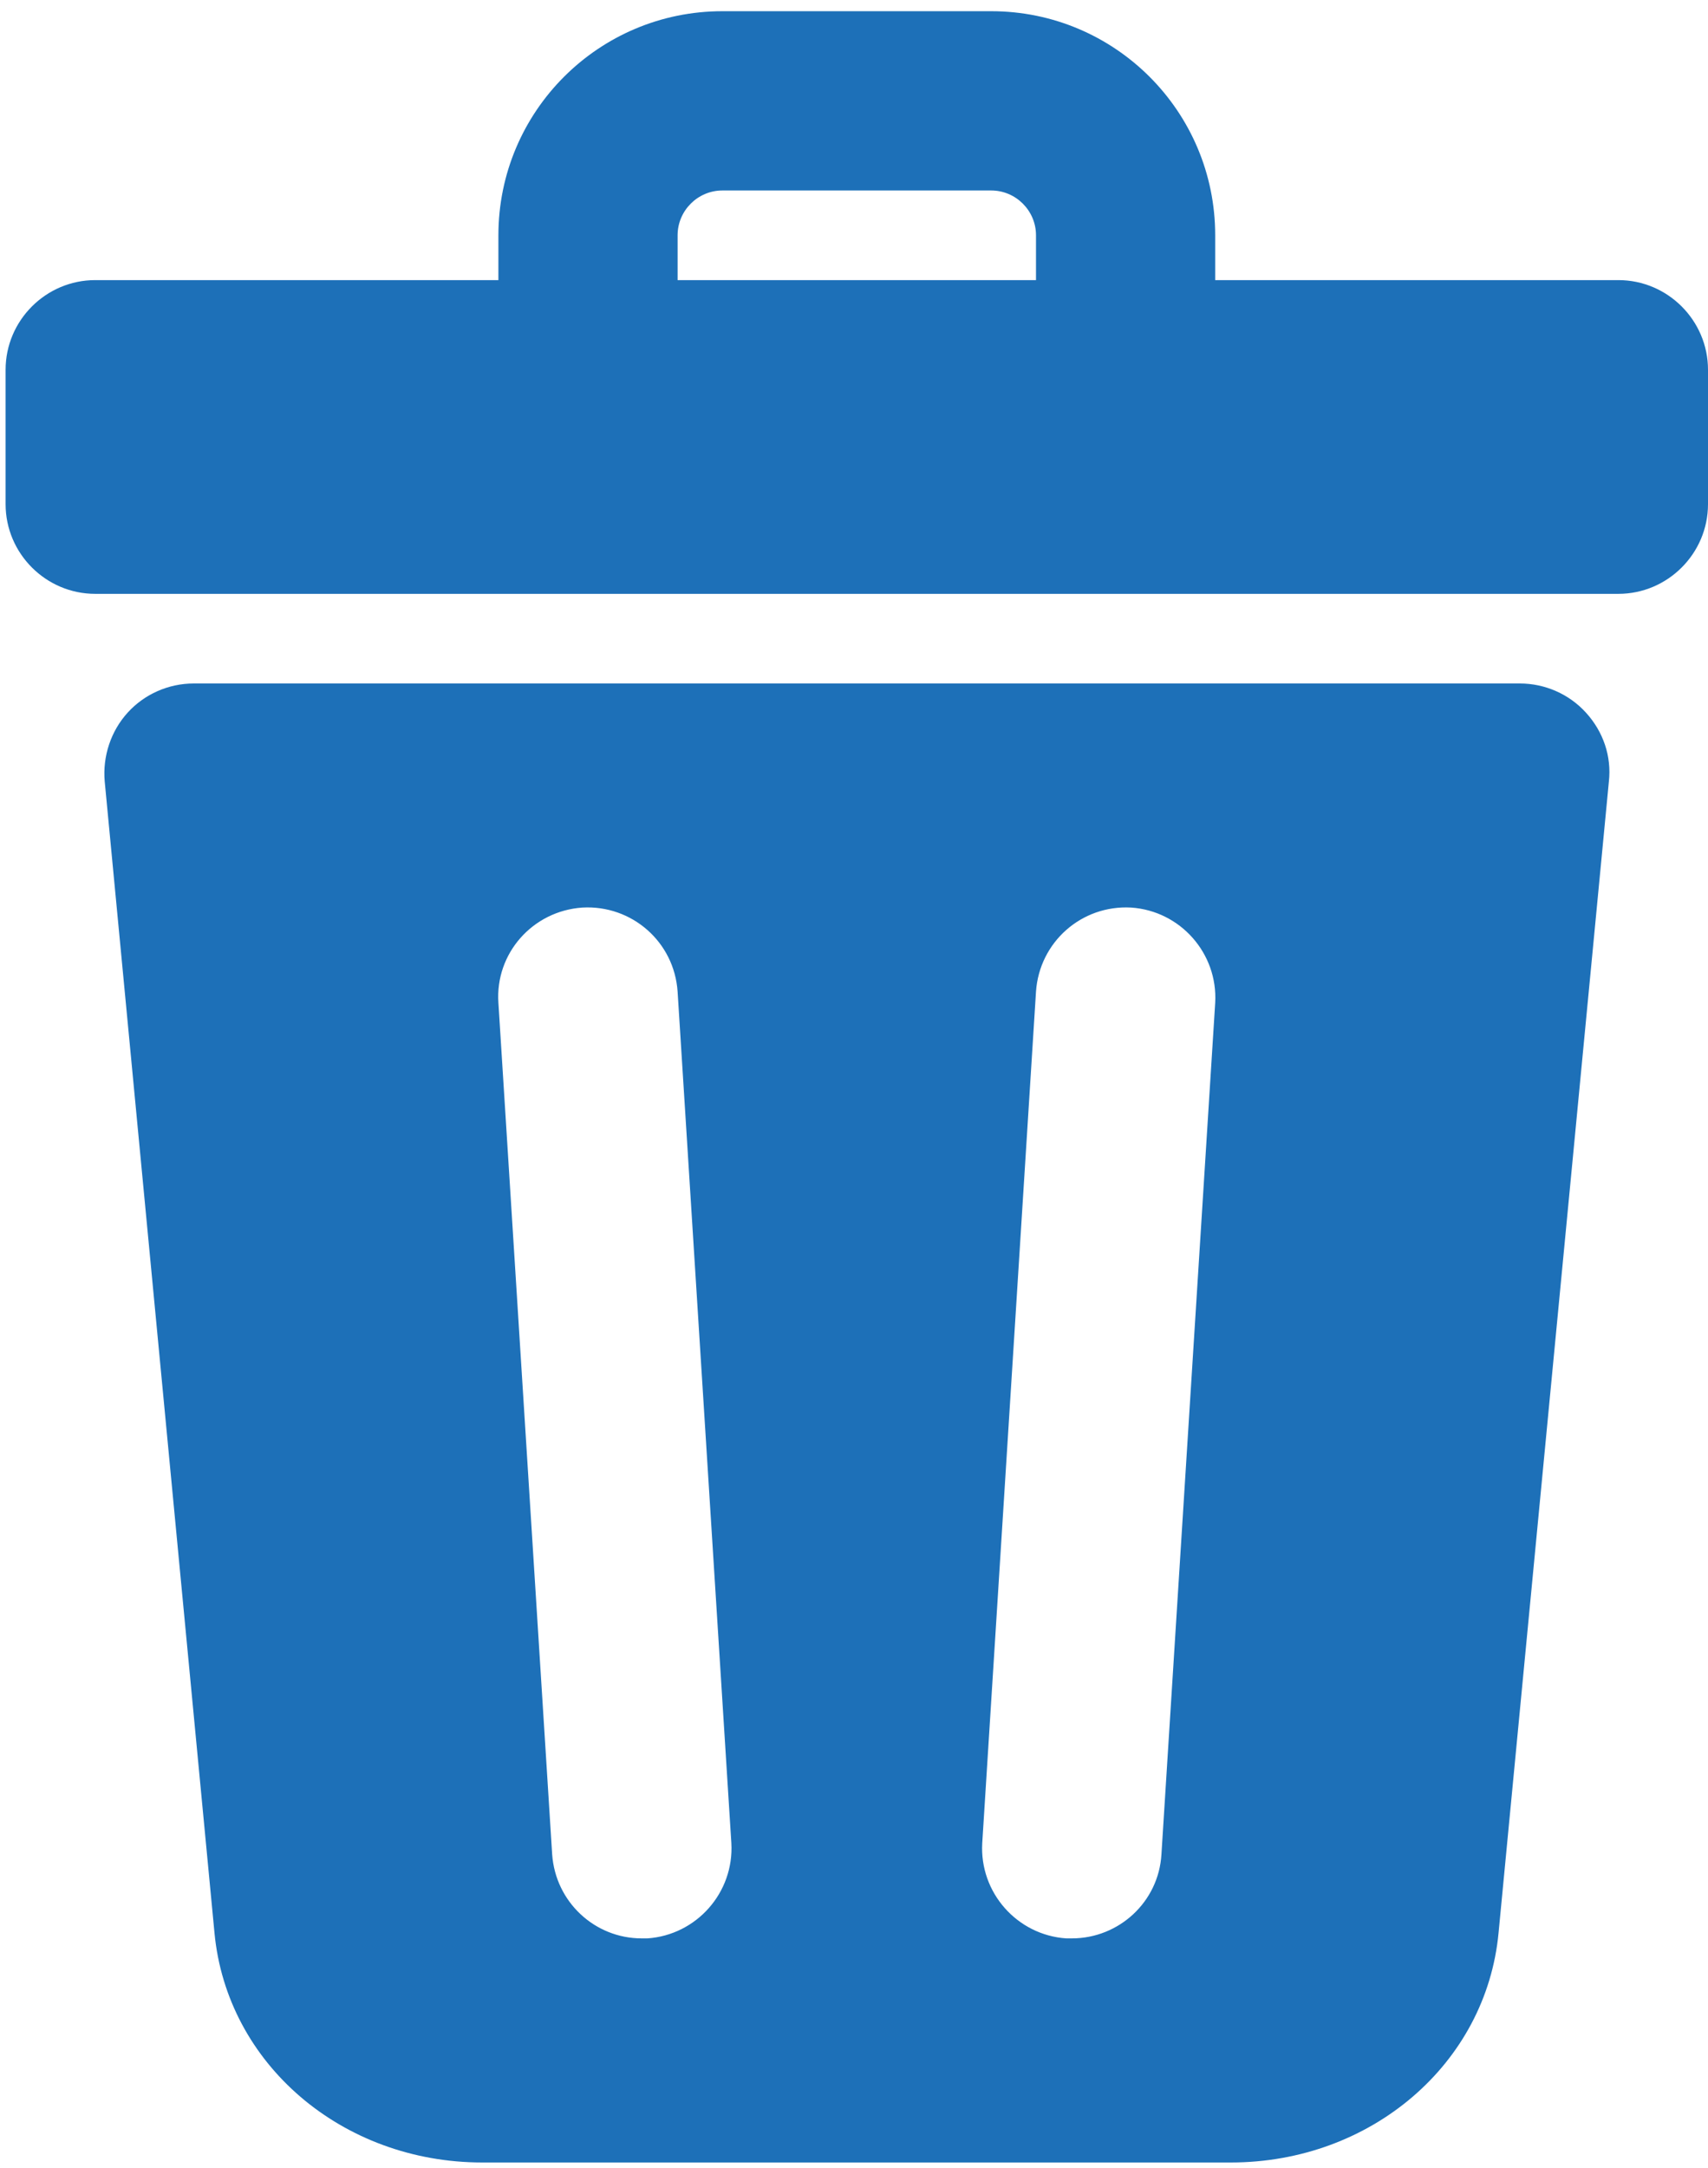 <?xml version="1.0" encoding="utf-8"?>
<!-- Generator: Adobe Illustrator 23.0.2, SVG Export Plug-In . SVG Version: 6.00 Build 0)  -->
<svg version="1.1" id="Layer_1" xmlns="http://www.w3.org/2000/svg" xmlns:xlink="http://www.w3.org/1999/xlink" x="0px" y="0px"
	 viewBox="0 0 305 387" style="enable-background:new 0 0 305 387;" xml:space="preserve">
<style type="text/css">
	.st0{fill:#1D70B8;}
</style>
<path class="st0" d="M289,50h-72v-8c0-22.1-17.9-40-40-40h-48c-22.1,0-40,17.9-40,40v8H17C8.2,50,1,57.2,1,66v24c0,8.8,7.2,16,16,16
	h272c8.8,0,16-7.2,16-16V66C305,57.2,297.8,50,289,50z M121,42c0-4.4,3.6-8,8-8h48c4.4,0,8,3.6,8,8v8h-64V42z"/>
<path class="st0" d="M283.2,127.2c-3-3.3-7.3-5.2-11.8-5.2H34.6c-4.5,0-8.8,1.9-11.8,5.2c-3,3.3-4.5,7.8-4.1,12.3L38.3,345
	c2.2,23.4,22.8,41,47.8,41h133.7c25,0,45.6-17.6,47.8-41l19.7-205.5C287.8,135,286.3,130.6,283.2,127.2L283.2,127.2z M115.6,346
	c-0.3,0-0.7,0-1,0c-8.4,0-15.4-6.5-16-15L89,179c-0.6-8.8,6.1-16.4,15-17c8.8-0.5,16.4,6.1,17,15l9.6,152
	C131.1,337.8,124.4,345.4,115.6,346L115.6,346z M207.4,331c-0.5,8.5-7.6,15-16,15c-0.3,0-0.7,0-1,0c-8.8-0.6-15.5-8.2-15-17l9.6-152
	c0.6-8.8,8.1-15.5,17-15c8.8,0.6,15.5,8.2,15,17L207.4,331z"/>
</svg>
